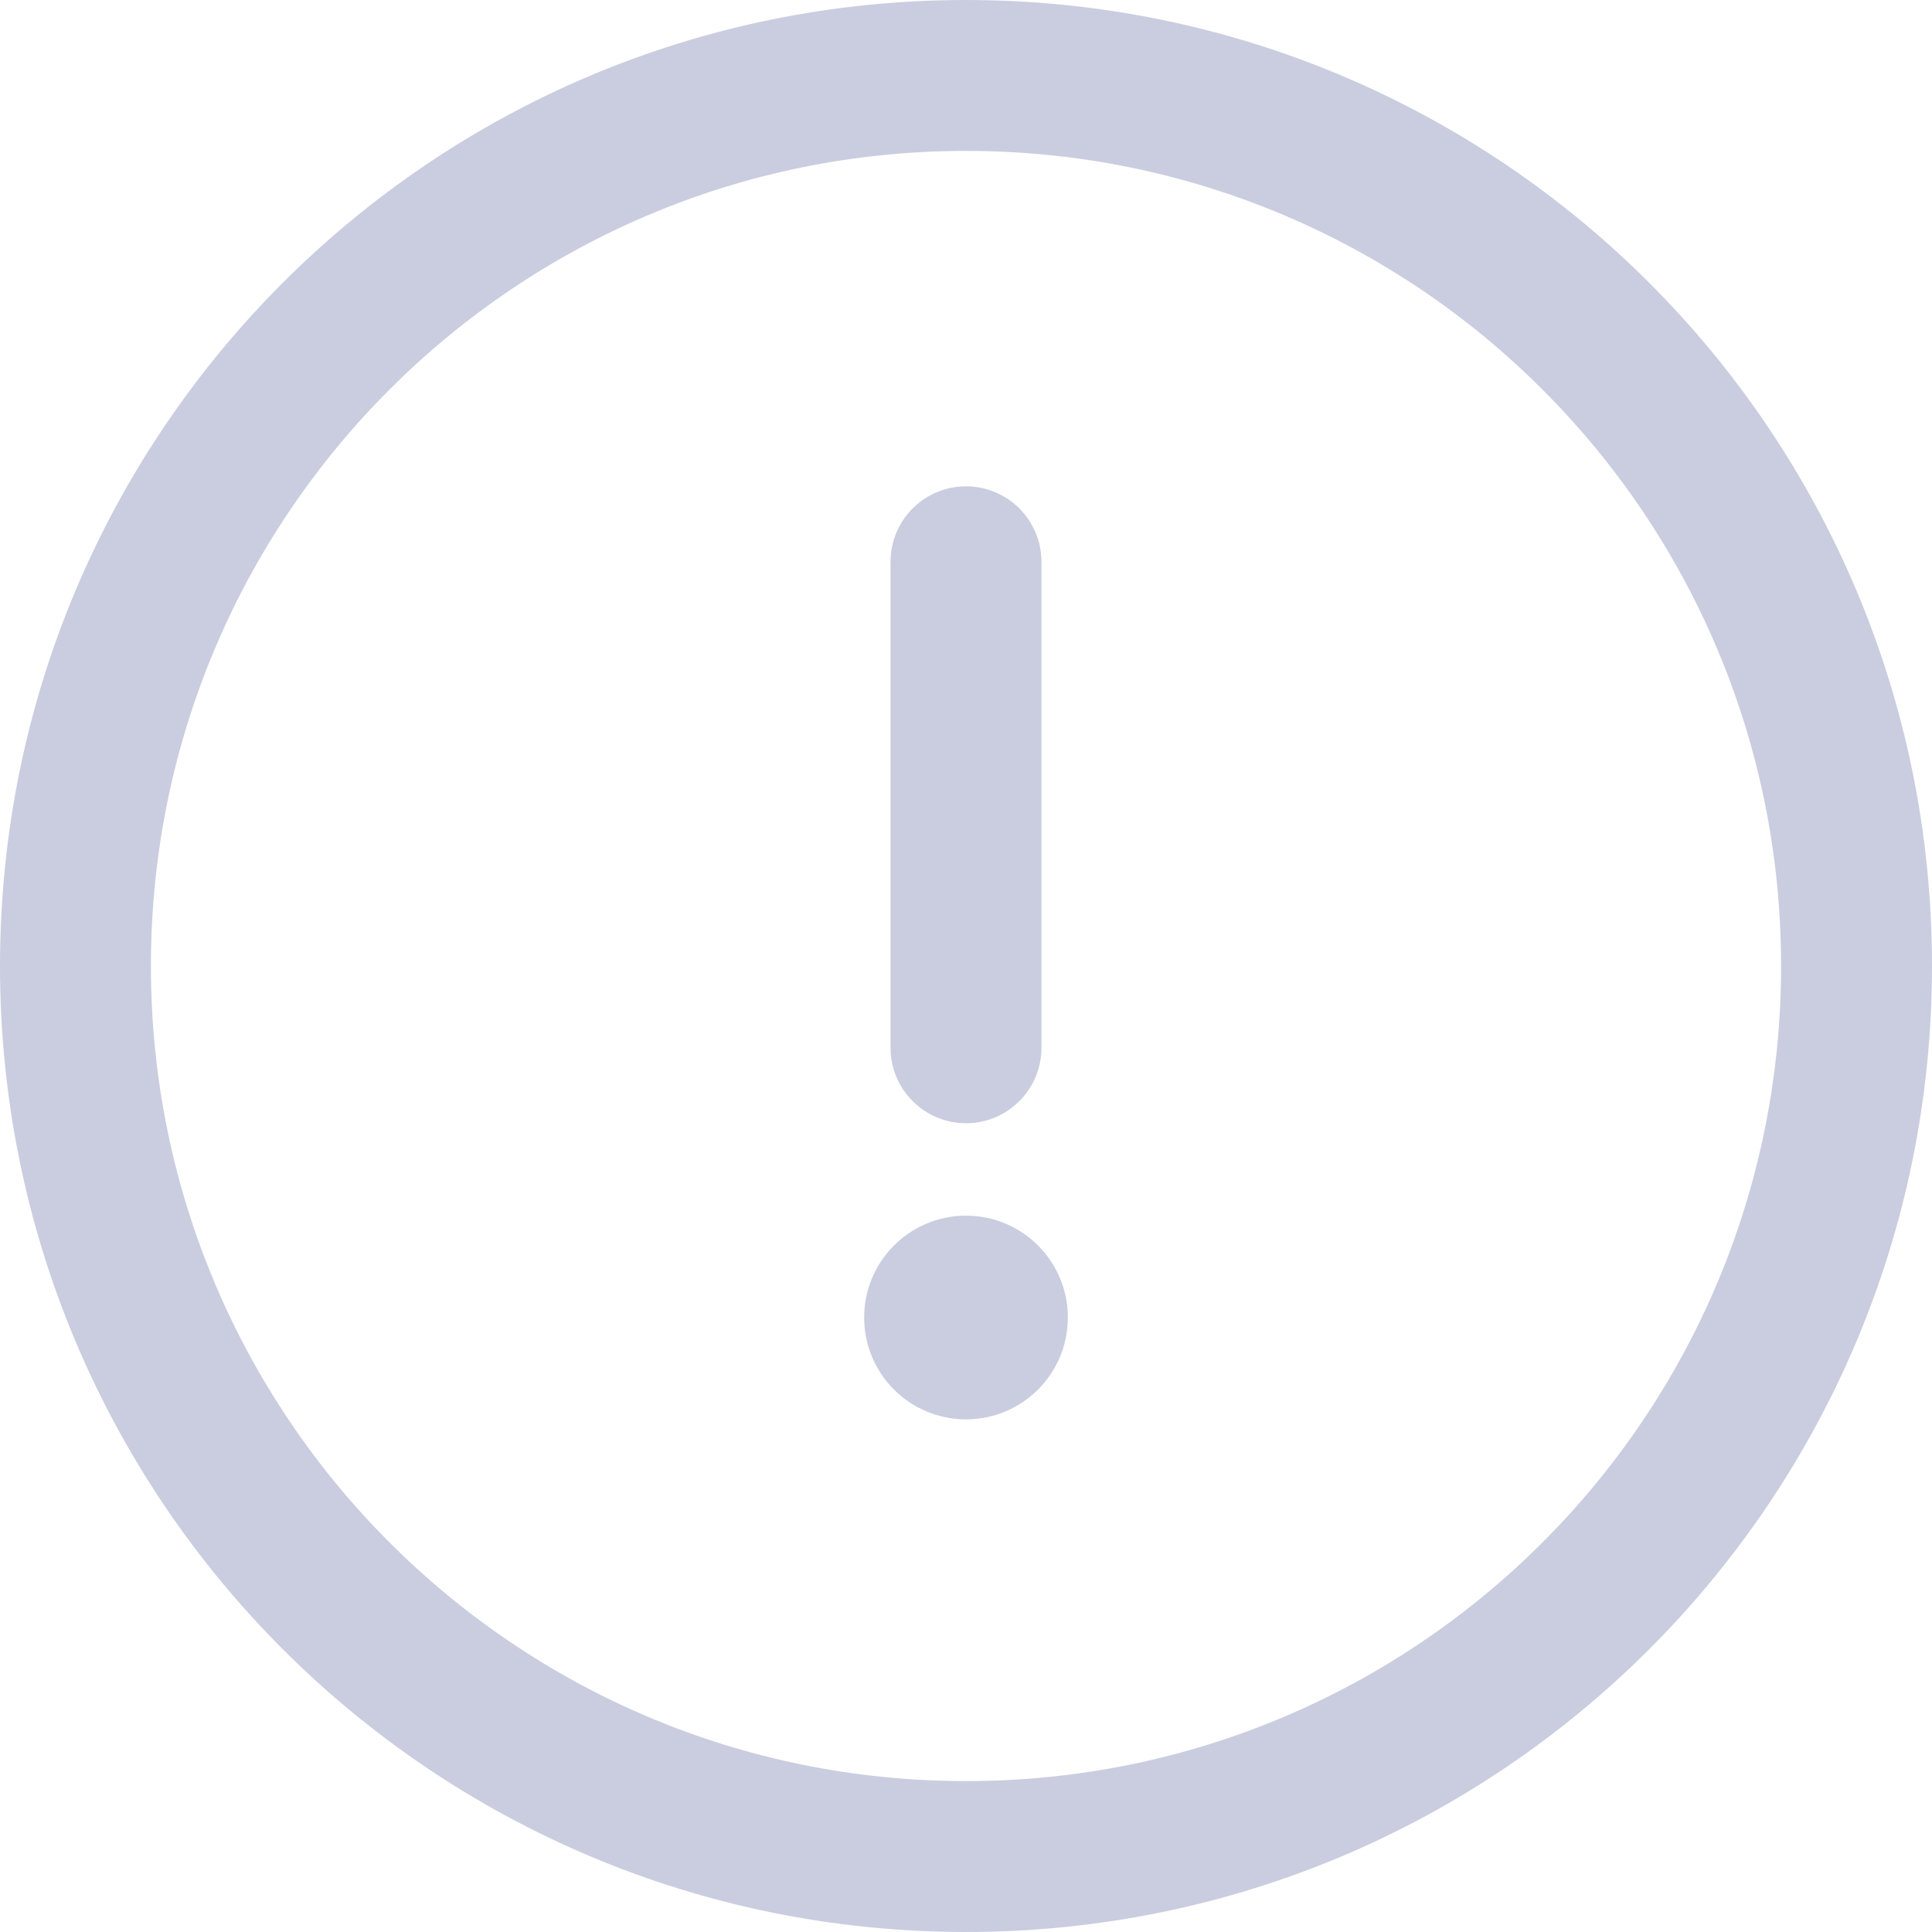 <svg width="18" height="18" viewBox="0 0 18 18" fill="none" xmlns="http://www.w3.org/2000/svg">
<path d="M9 0C4.025 0 0 4.026 0 9C0 13.975 4.026 18 9 18C13.975 18 18 13.974 18 9C18 4.025 13.974 0 9 0ZM9 16.594C4.803 16.594 1.406 13.197 1.406 9C1.406 4.803 4.803 1.406 9 1.406C13.197 1.406 16.594 4.803 16.594 9C16.594 13.197 13.197 16.594 9 16.594Z" fill="#CACDDF"/>
<path d="M9 4.531C8.612 4.531 8.297 4.846 8.297 5.234V9.762C8.297 10.15 8.612 10.465 9 10.465C9.388 10.465 9.703 10.15 9.703 9.762V5.234C9.703 4.846 9.388 4.531 9 4.531Z" fill="#CACDDF"/>
<path d="M9 13.224C9.524 13.224 9.949 12.799 9.949 12.275C9.949 11.751 9.524 11.326 9 11.326C8.476 11.326 8.051 11.751 8.051 12.275C8.051 12.799 8.476 13.224 9 13.224Z" fill="#CACDDF"/>
</svg>

